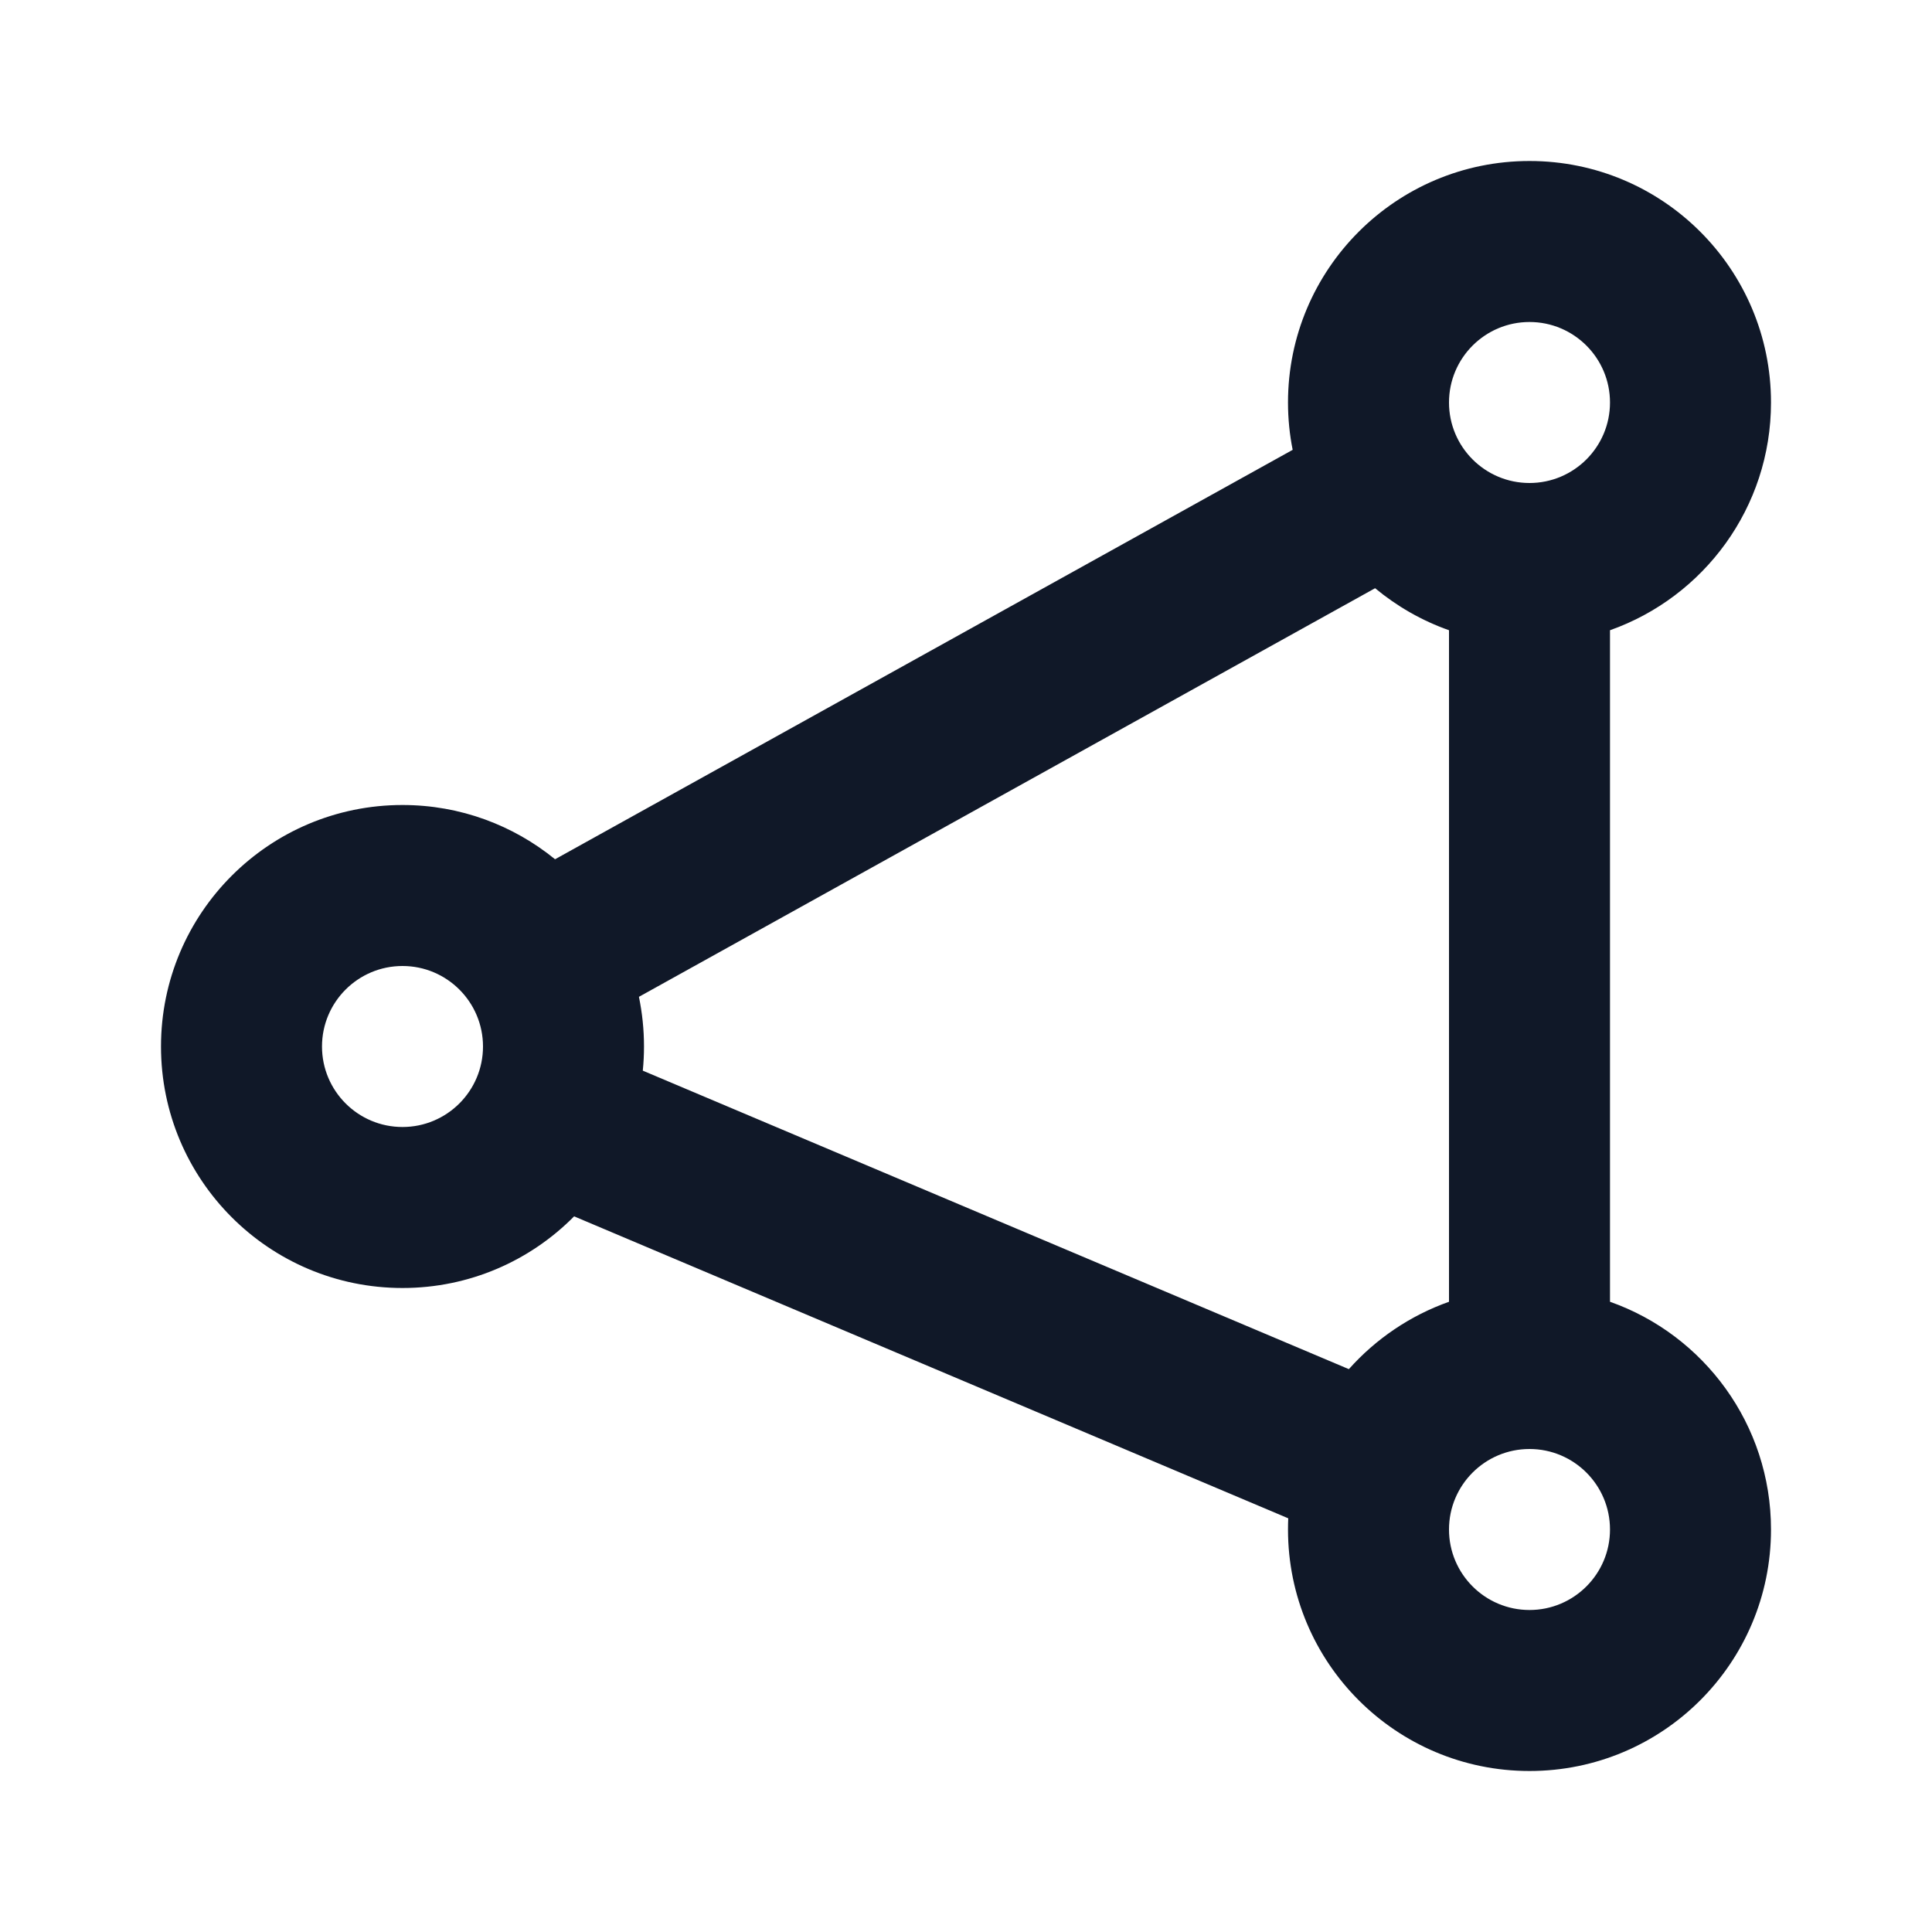 <svg width="24" height="24" viewBox="0 0 24 24" fill="none" xmlns="http://www.w3.org/2000/svg">
<g clip-path="url(#clip0_14679_11538)">
<path fill-rule="evenodd" clip-rule="evenodd" d="M16 5C16 3.343 17.343 2 19 2C20.657 2 22 3.343 22 5C22 6.306 21.165 7.417 20 7.829V16.171C21.165 16.582 22 17.694 22 19C22 20.657 20.657 22 19 22C17.343 22 16 20.657 16 19C16 18.953 16.001 18.907 16.003 18.861L7.132 15.11C6.588 15.66 5.834 16 5 16C3.343 16 2 14.657 2 13C2 11.343 3.343 10 5 10C5.719 10 6.378 10.253 6.895 10.674L16.058 5.588C16.02 5.398 16 5.201 16 5ZM19 4C18.448 4 18 4.448 18 5C18 5.552 18.448 6 19 6C19.552 6 20 5.552 20 5C20 4.448 19.552 4 19 4ZM7.937 12.383C7.978 12.582 8 12.789 8 13C8 13.101 7.995 13.201 7.985 13.3L16.756 17.008C17.09 16.633 17.517 16.342 18 16.171V7.829C17.662 7.71 17.352 7.531 17.082 7.307L7.937 12.383ZM18 19C18 18.448 18.448 18 19 18C19.552 18 20 18.448 20 19C20 19.552 19.552 20 19 20C18.448 20 18 19.552 18 19ZM4 13C4 12.448 4.448 12 5 12C5.552 12 6 12.448 6 13C6 13.552 5.552 14 5 14C4.448 14 4 13.552 4 13Z" fill="#101828"/>
</g>
<defs>
<clipPath id="clip0_14679_11538">
<rect width="24" height="24" fill="white"/>
</clipPath>
</defs>
</svg>
